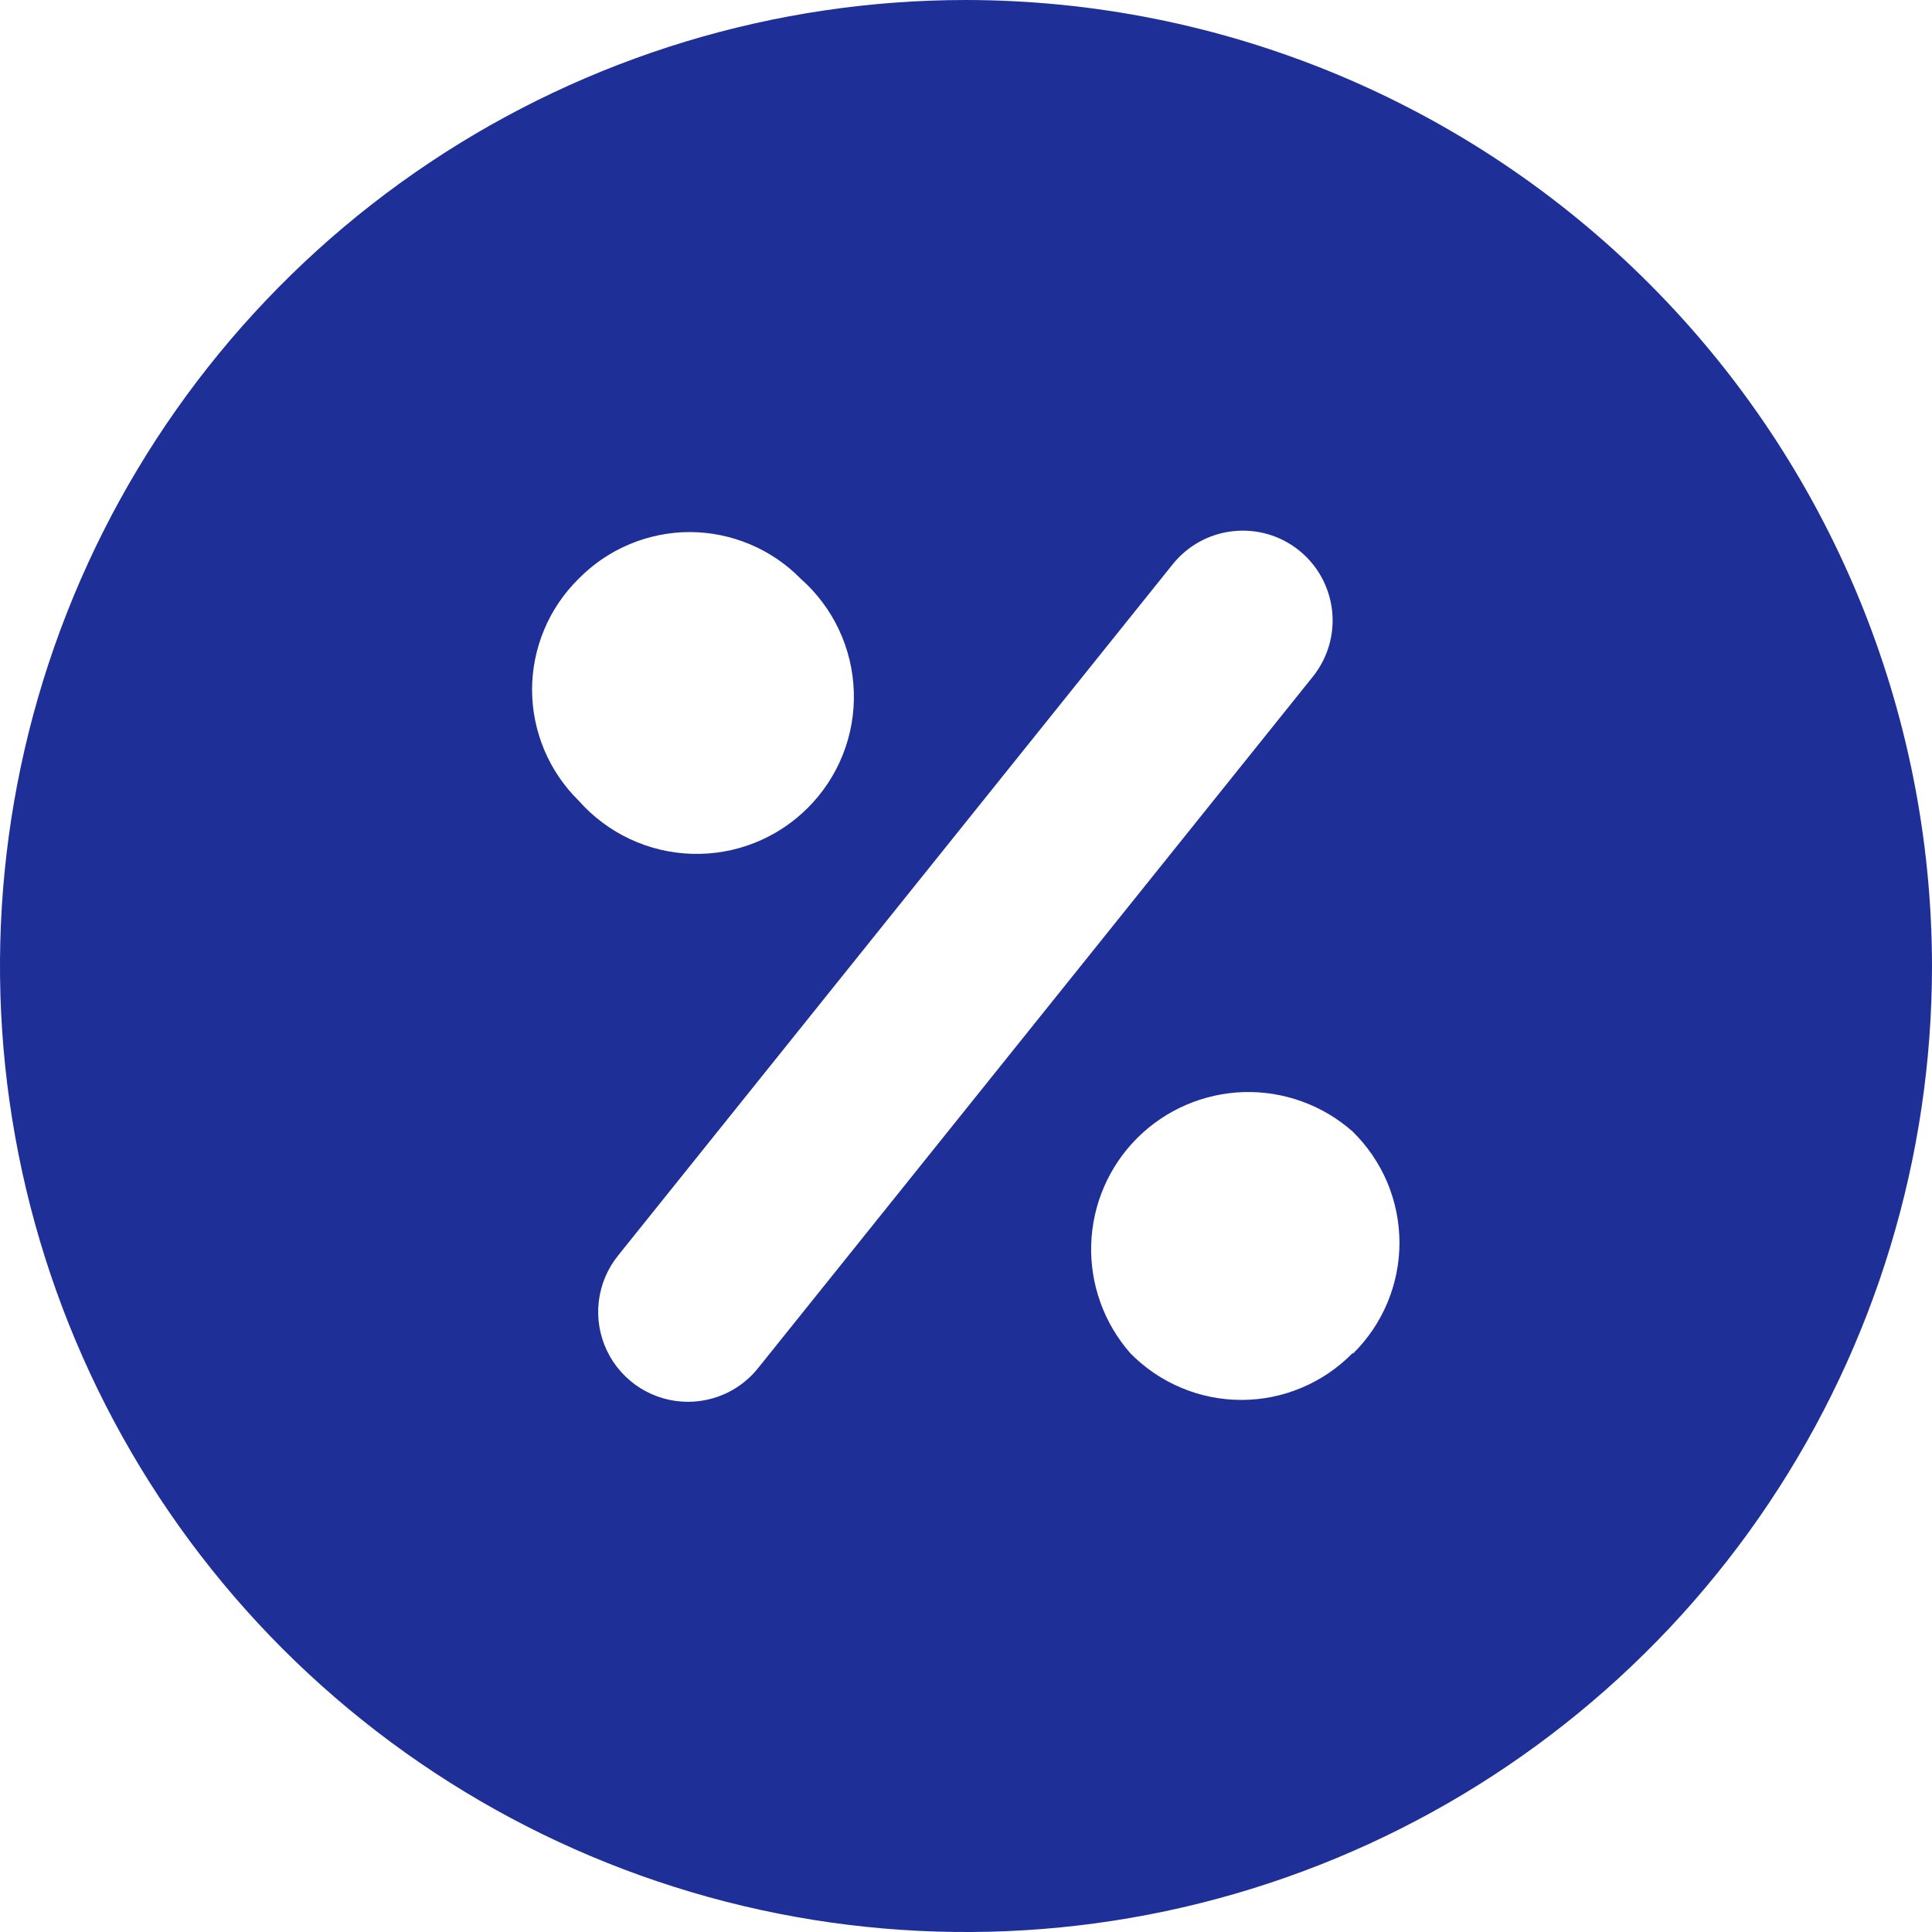 <svg xmlns="http://www.w3.org/2000/svg" width="30" height="30" viewBox="0 0 30 30" fill="none">
  <path d="M15 0C12.033 0 9.133 0.88 6.666 2.528C4.2 4.176 2.277 6.519 1.142 9.26C0.007 12.001 -0.291 15.017 0.288 17.926C0.867 20.836 2.296 23.509 4.393 25.607C6.491 27.704 9.164 29.133 12.074 29.712C14.983 30.291 17.999 29.994 20.74 28.858C23.481 27.723 25.824 25.8 27.472 23.334C29.12 20.867 30 17.967 30 15C29.996 11.023 28.415 7.21 25.602 4.398C22.79 1.585 18.977 0.004 15 0ZM8.986 8.986C9.211 8.757 9.479 8.575 9.775 8.451C10.071 8.327 10.388 8.262 10.709 8.262C11.03 8.262 11.348 8.327 11.644 8.451C11.94 8.575 12.208 8.757 12.433 8.986C12.683 9.207 12.885 9.476 13.027 9.778C13.169 10.08 13.248 10.408 13.258 10.741C13.269 11.074 13.211 11.406 13.088 11.717C12.965 12.027 12.78 12.308 12.544 12.544C12.308 12.78 12.027 12.965 11.717 13.088C11.406 13.211 11.074 13.269 10.741 13.258C10.408 13.248 10.08 13.169 9.778 13.027C9.476 12.885 9.207 12.683 8.986 12.433C8.757 12.208 8.575 11.94 8.451 11.644C8.327 11.348 8.262 11.03 8.262 10.709C8.262 10.388 8.327 10.071 8.451 9.775C8.575 9.479 8.757 9.211 8.986 8.986ZM11.777 21.237C11.647 21.402 11.482 21.535 11.293 21.627C11.105 21.718 10.898 21.766 10.688 21.767C10.424 21.768 10.165 21.694 9.942 21.554C9.718 21.413 9.539 21.213 9.425 20.974C9.311 20.736 9.267 20.471 9.298 20.208C9.329 19.946 9.434 19.698 9.6 19.493L18.209 8.763C18.44 8.475 18.774 8.29 19.14 8.249C19.506 8.207 19.874 8.311 20.163 8.54C20.307 8.654 20.427 8.795 20.517 8.956C20.606 9.117 20.663 9.294 20.684 9.477C20.705 9.66 20.689 9.845 20.638 10.022C20.587 10.198 20.501 10.363 20.386 10.507L11.777 21.237ZM21 21.014C20.775 21.243 20.507 21.425 20.211 21.549C19.915 21.674 19.598 21.738 19.277 21.738C18.956 21.738 18.638 21.674 18.342 21.549C18.046 21.425 17.778 21.243 17.553 21.014C17.143 20.548 16.925 19.943 16.944 19.322C16.964 18.701 17.219 18.111 17.658 17.672C18.098 17.233 18.688 16.978 19.308 16.958C19.929 16.939 20.534 17.157 21 17.567C21.23 17.791 21.413 18.059 21.539 18.354C21.664 18.649 21.729 18.967 21.731 19.288C21.732 19.609 21.669 19.927 21.546 20.223C21.423 20.519 21.242 20.788 21.014 21.014H21Z" fill="#1F2F98"/>
</svg>